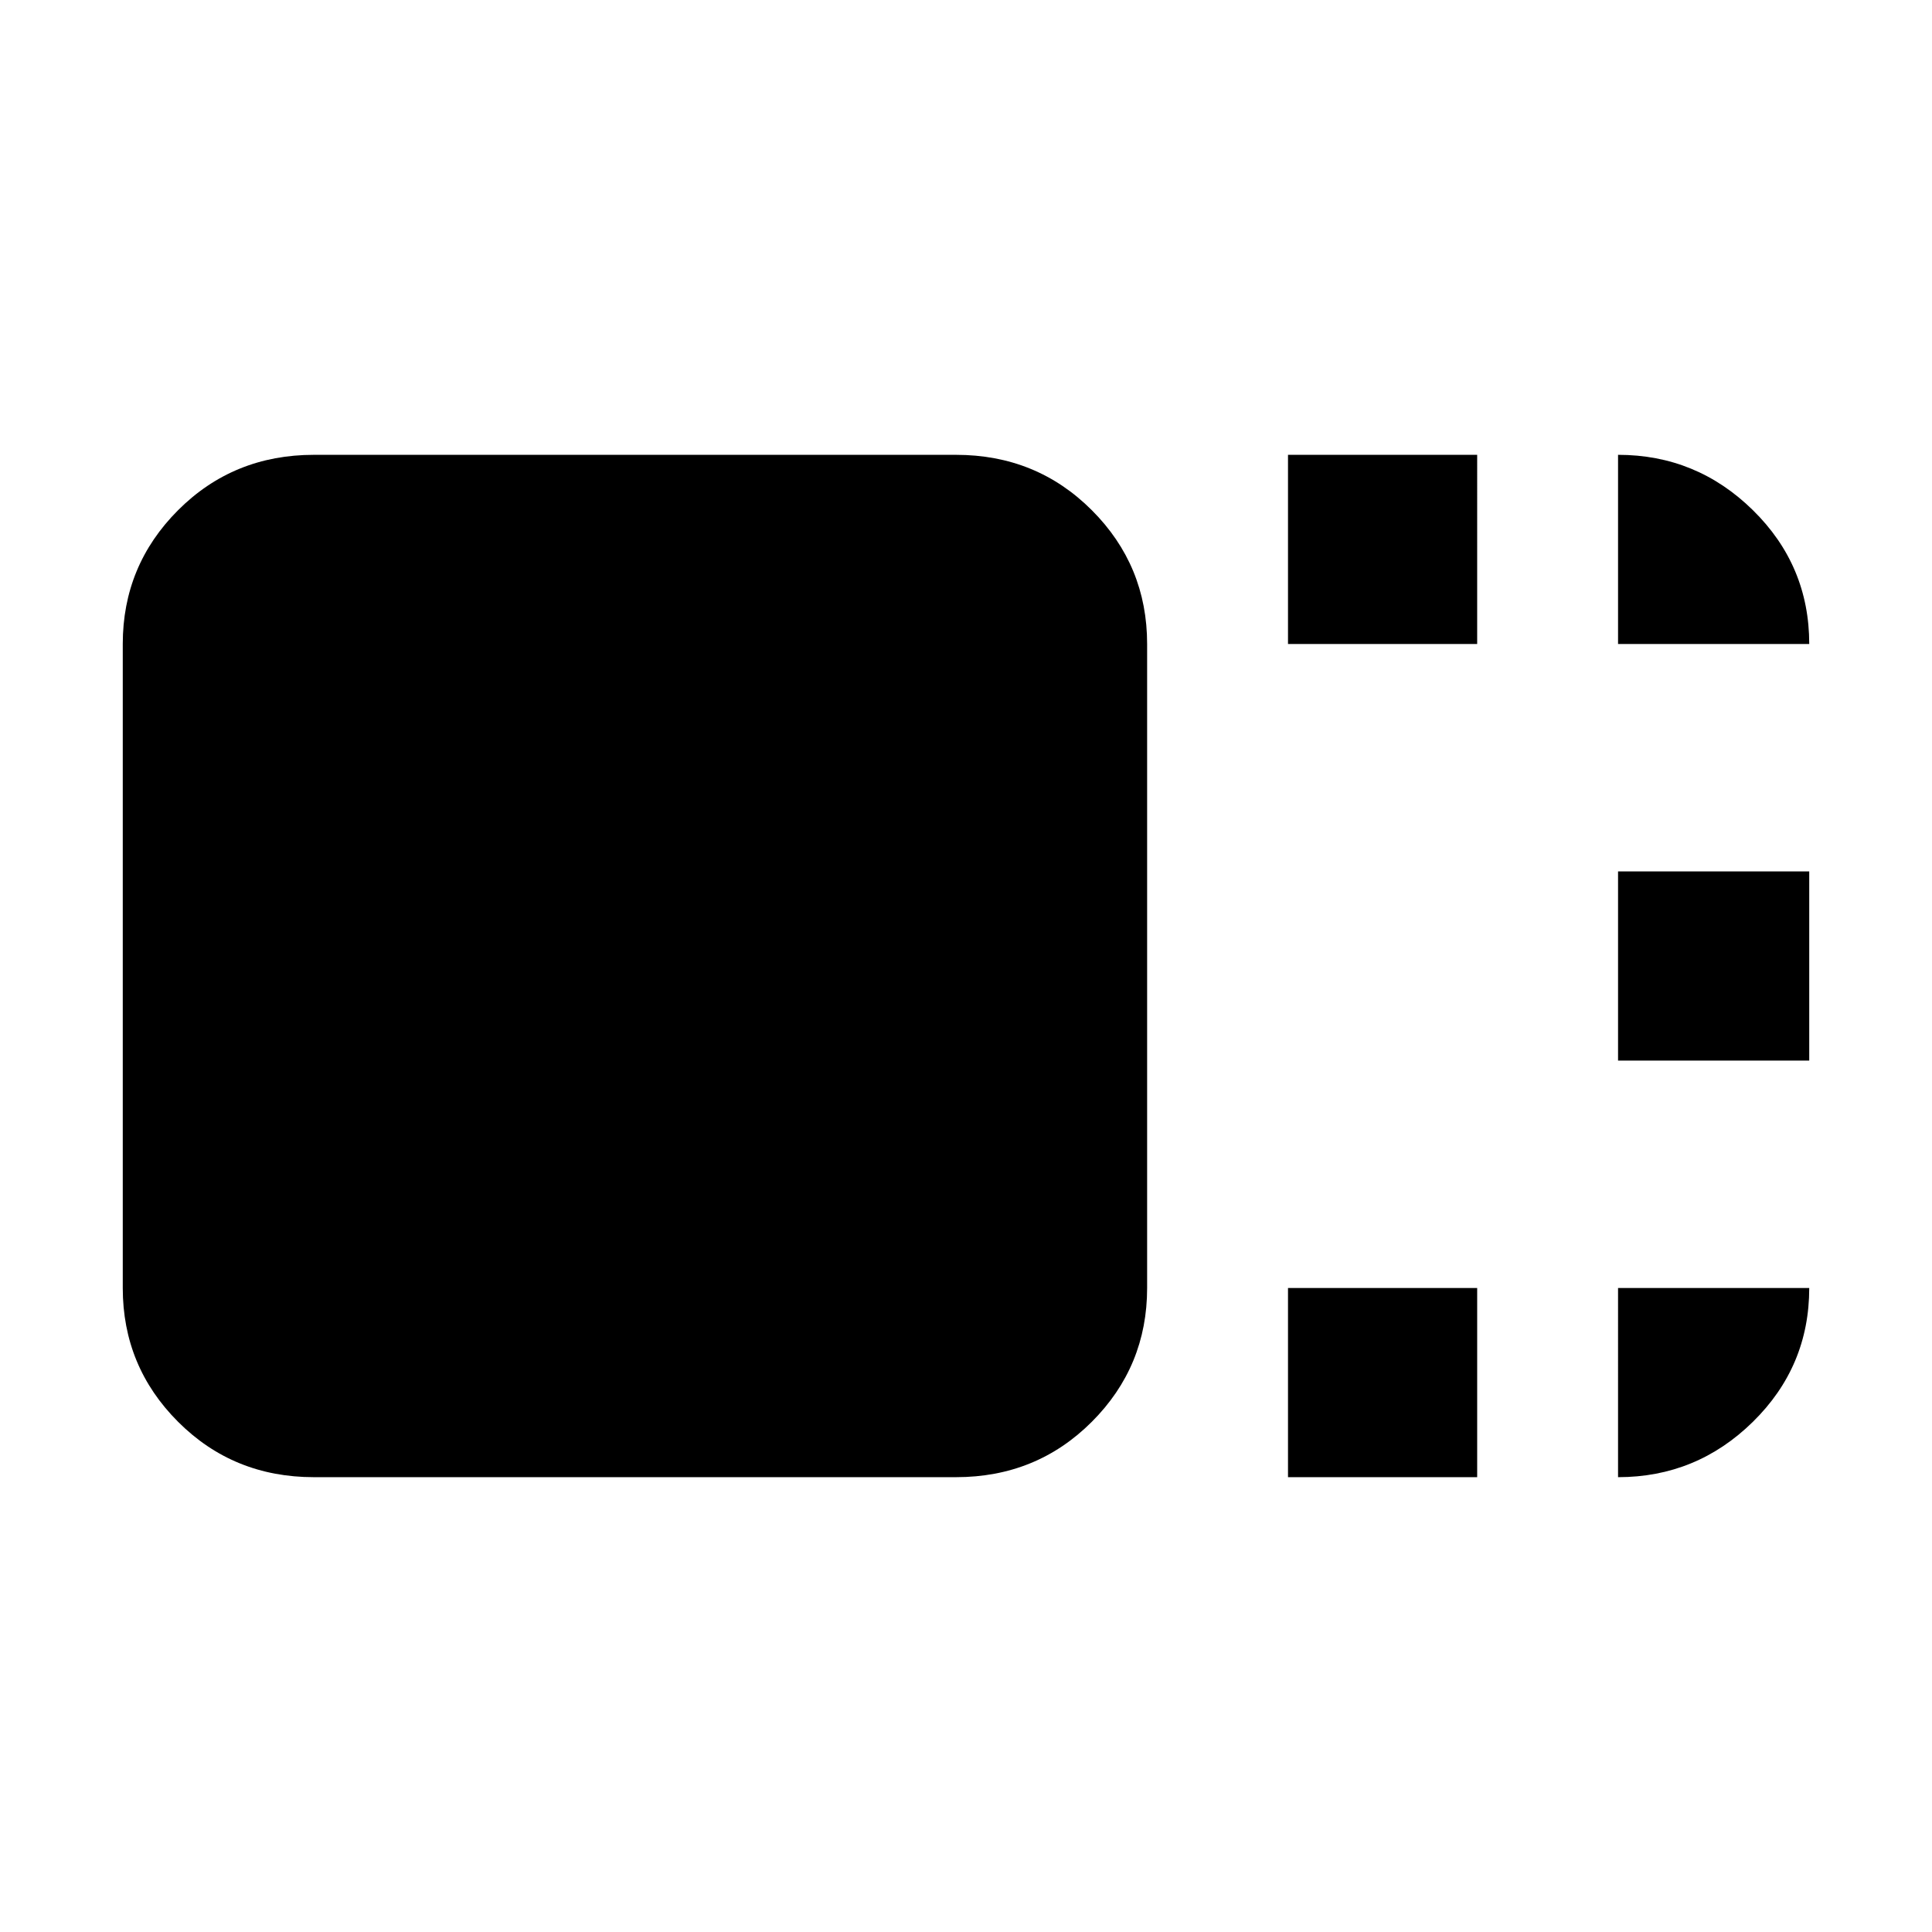 <svg xmlns="http://www.w3.org/2000/svg" width="48" height="48" viewBox="0 0 48 48"><path d="M28.5 32q0 1.95-1.375 3.325Q25.75 36.7 23.75 36.7H7.8q-2 0-3.375-1.375T3.05 32V16q0-1.95 1.375-3.325Q5.8 11.3 7.8 11.3h15.95q2 0 3.375 1.375T28.5 16ZM32 16v-4.7h4.7V16Zm0 20.7V32h4.7v4.7Zm8.2-10.35v-4.7h4.75v4.7Zm0-10.35v-4.7q1.95 0 3.35 1.375 1.4 1.375 1.4 3.325Zm0 16h4.75q0 1.95-1.4 3.325-1.4 1.375-3.35 1.375Z"/></svg>